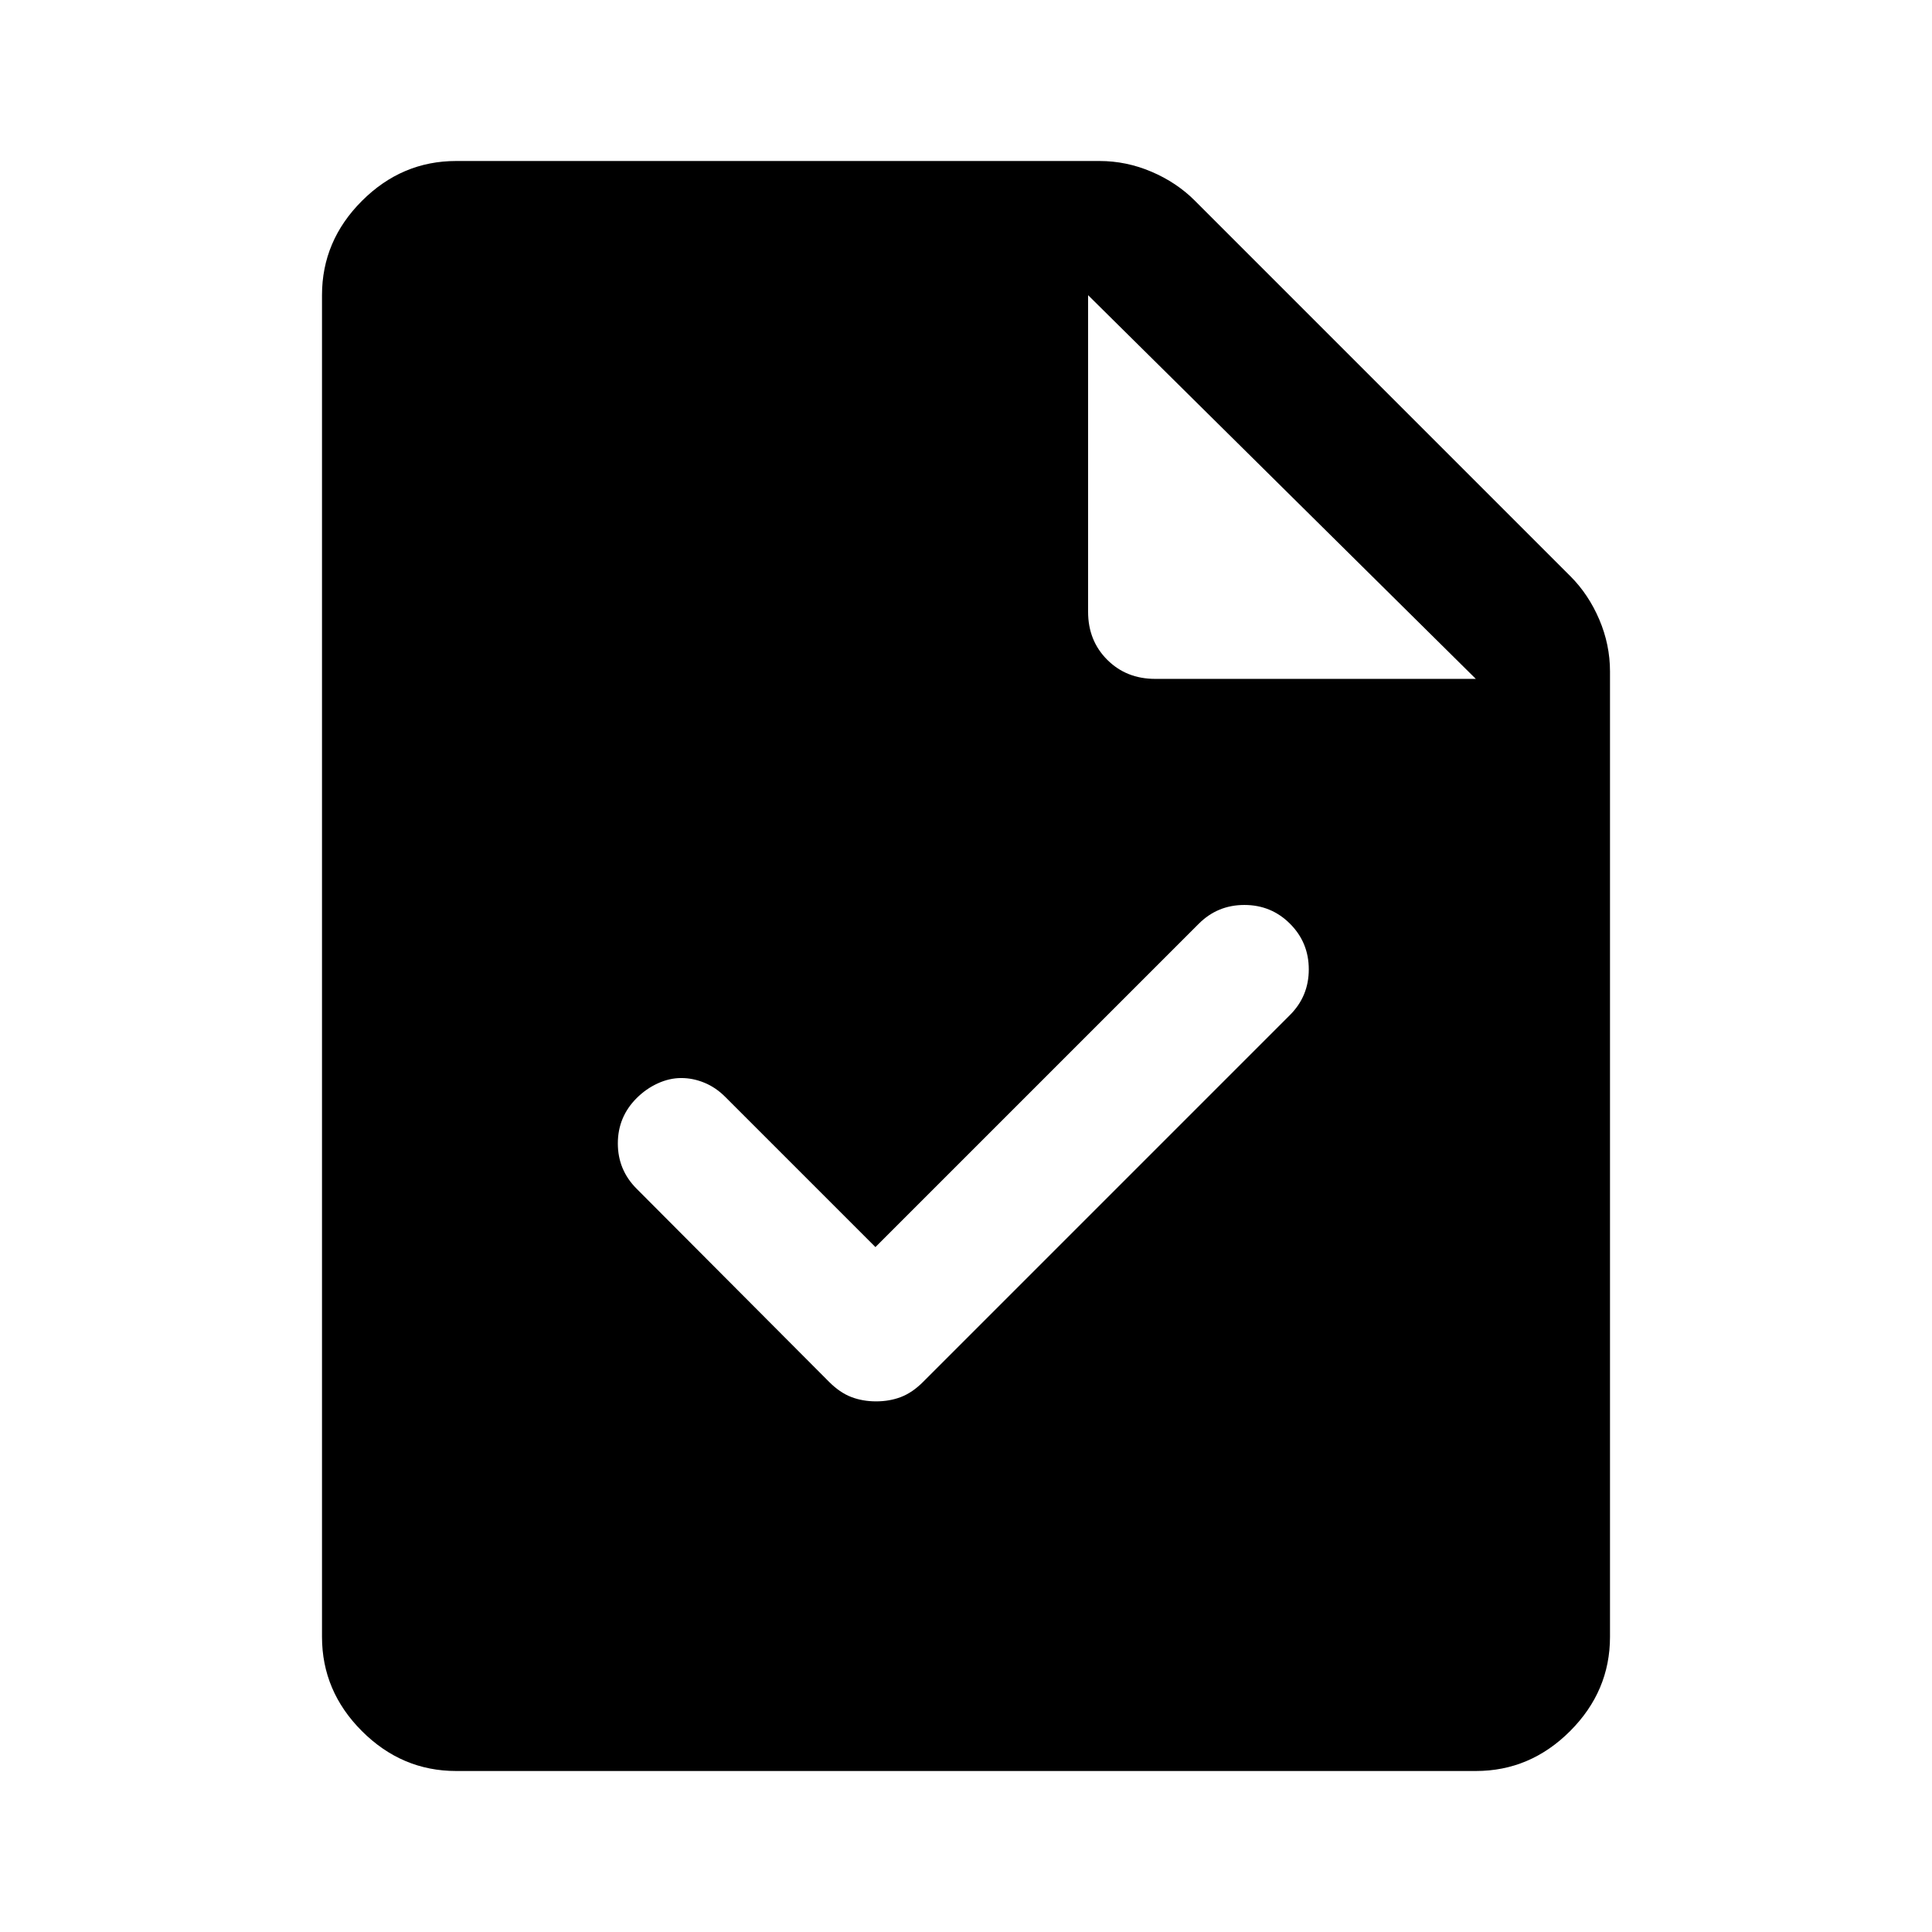 <svg xmlns="http://www.w3.org/2000/svg" height="40" viewBox="0 -960 960 960" width="40"><path d="M226.67-80q-27 0-46.84-19.83Q160-119.67 160-146.67v-666.66q0-27 19.83-46.84Q199.67-880 226.67-880h319.66q13.34 0 25.84 5.33 12.5 5.34 21.5 14.34l186.66 186.66q9 9 14.34 21.5 5.33 12.5 5.33 25.84v479.66q0 27-19.83 46.84Q760.33-80 733.33-80H226.67Zm314-576q0 14.33 9.5 23.83 9.5 9.5 23.83 9.5h159.33L540.67-813.33V-656ZM435-340.33 360.33-415q-4.66-4.67-10.33-7t-11.5-2.33q-5.83 0-11.67 2.66-5.83 2.67-10.5 7.34Q307-405 307-391.83q0 13.16 9.33 22.5l95.67 96q5.33 5.33 11 7.5 5.67 2.16 12.33 2.16 6.67 0 12.34-2.16 5.66-2.17 11-7.5L641-455.67q9.33-9.33 9.33-22.66 0-13.34-9.33-22.67-9.33-9.33-22.67-9.33-13.33 0-22.66 9.33L435-340.33Z"/></svg>